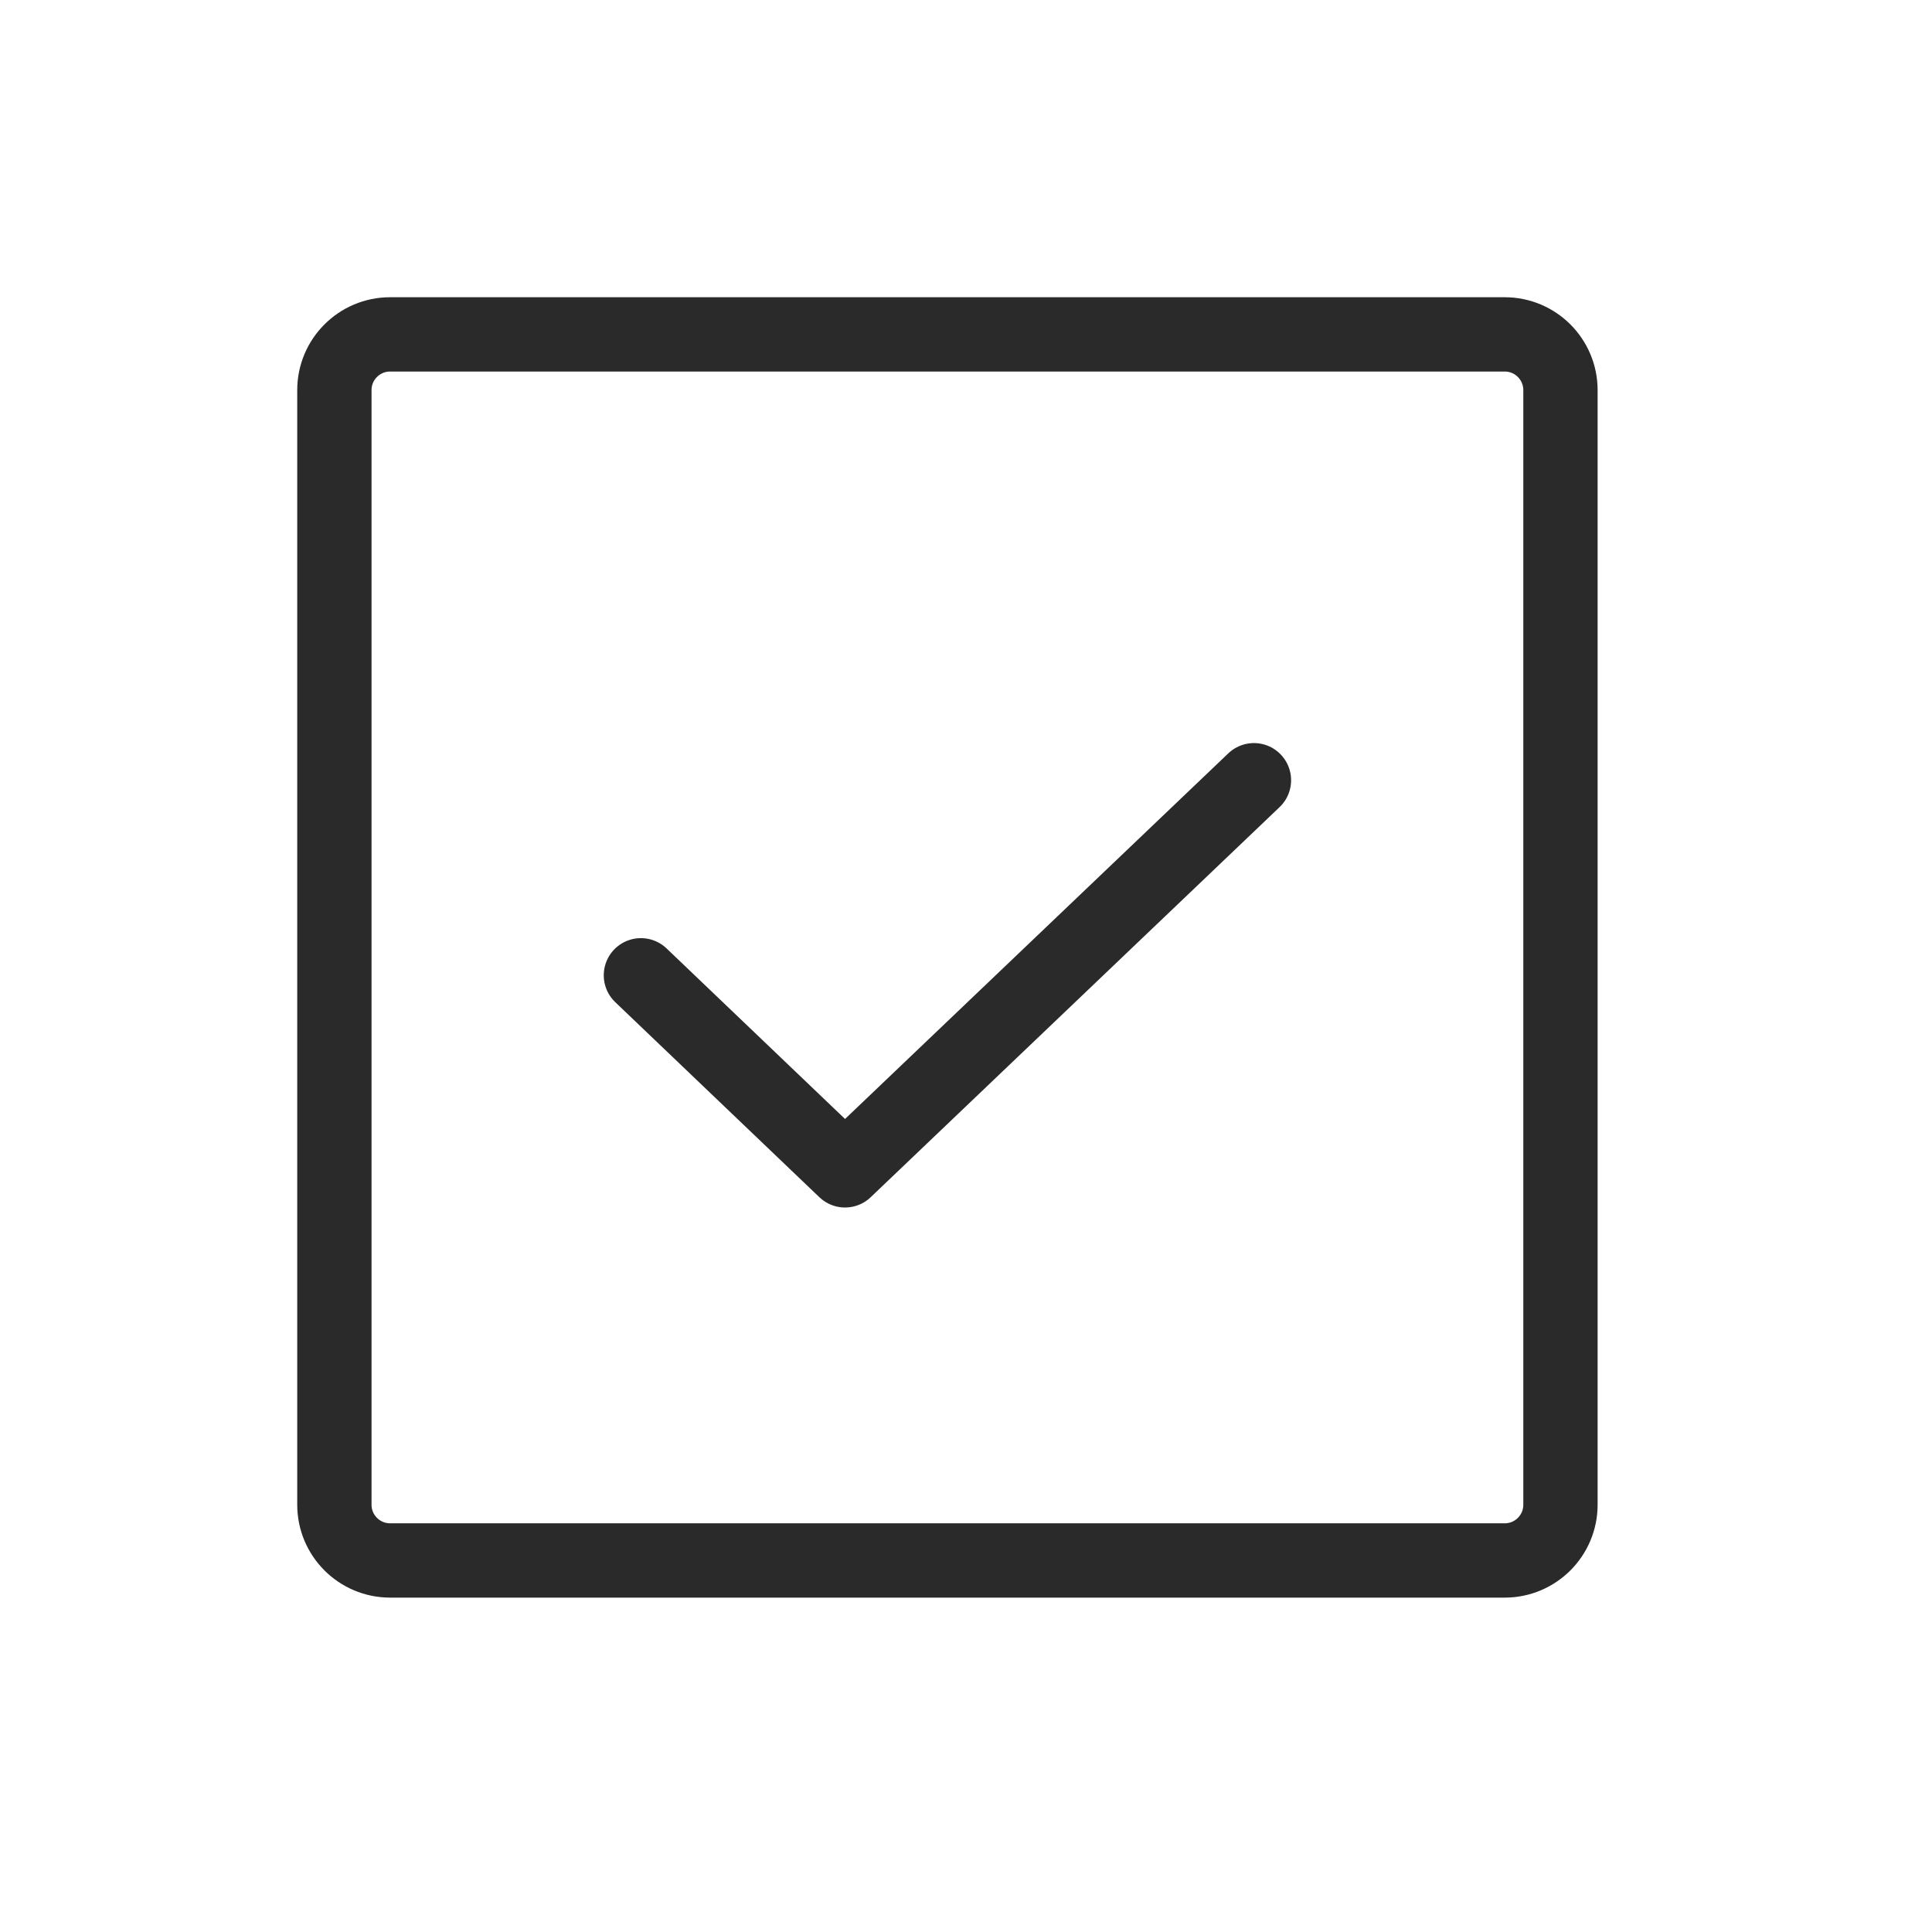 <svg width="52" height="52" viewBox="0 0 52 52" fill="none" xmlns="http://www.w3.org/2000/svg">
<path d="M33.75 21L22.744 31.5L17.25 26.25" stroke="#2B2A2A" stroke-width="2" stroke-linecap="round" stroke-linejoin="round"/>
<path d="M40.5 9H10.5C9.672 9 9 9.672 9 10.5V40.5C9 41.328 9.672 42 10.5 42H40.5C41.328 42 42 41.328 42 40.5V10.5C42 9.672 41.328 9 40.5 9Z" stroke="#2B2A2A" stroke-width="2" stroke-linecap="round" stroke-linejoin="round"/>
</svg>
